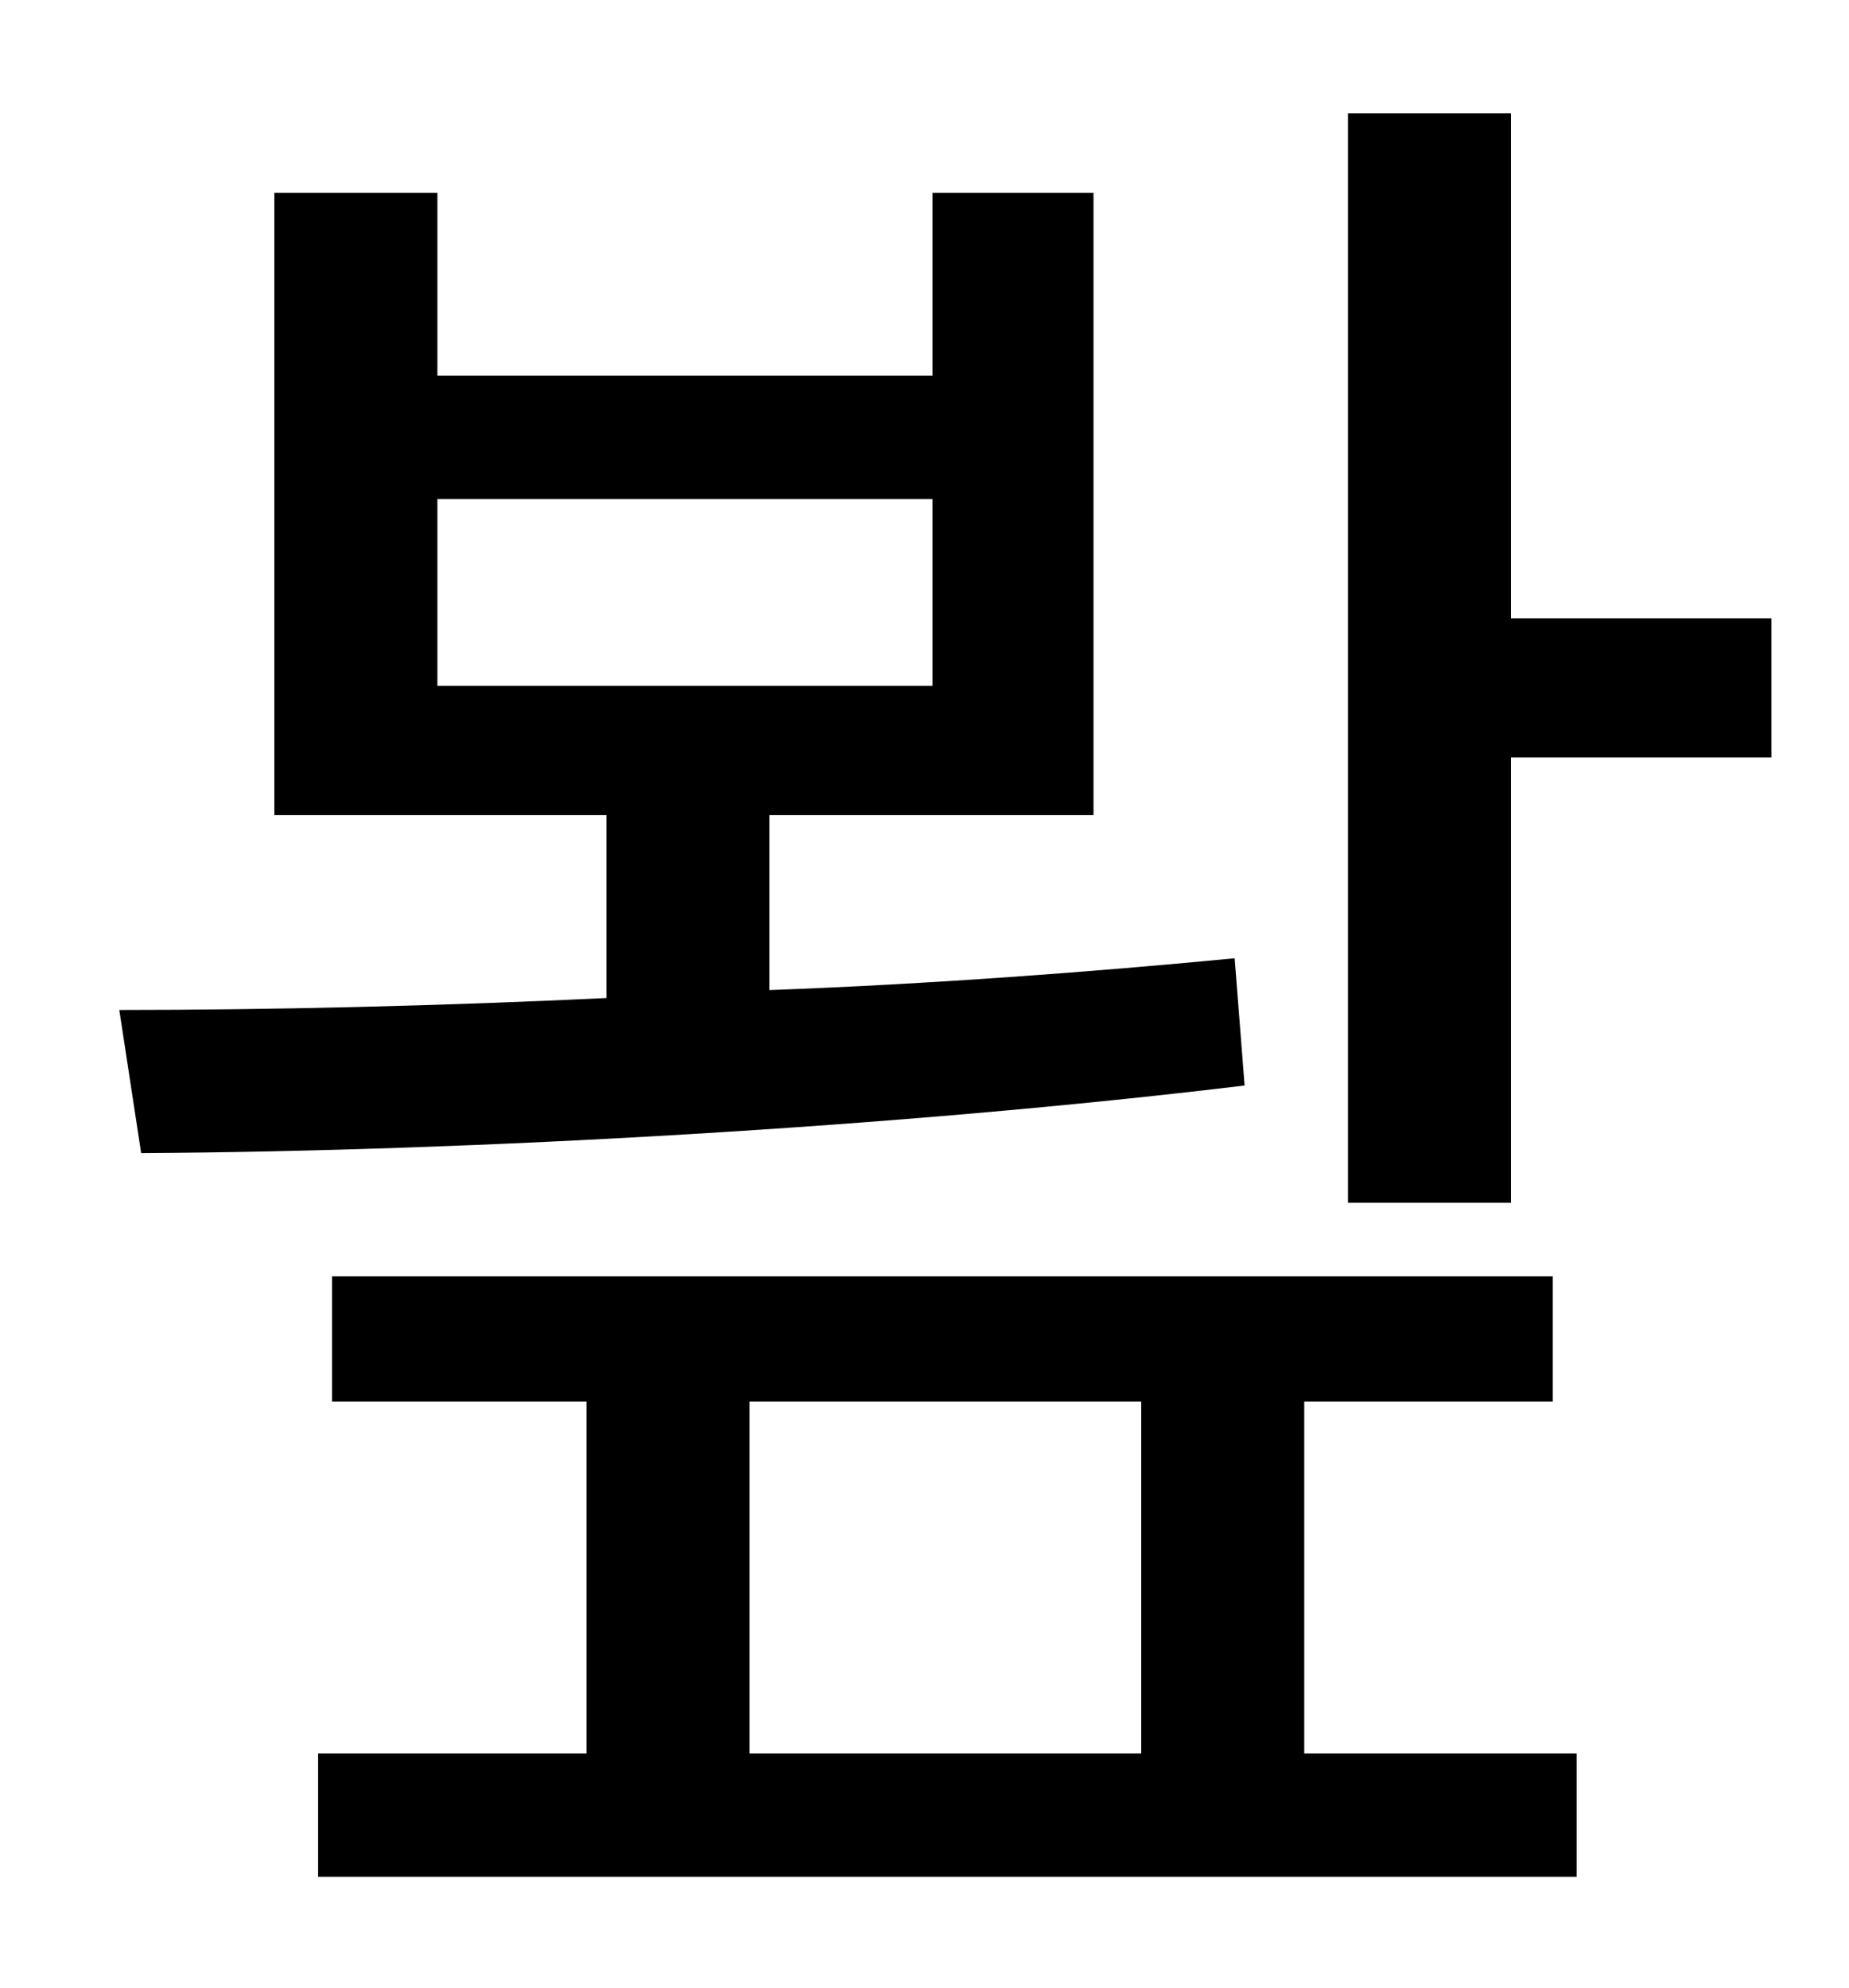 <?xml version="1.0" standalone="no"?>
<!DOCTYPE svg PUBLIC "-//W3C//DTD SVG 1.1//EN" "http://www.w3.org/Graphics/SVG/1.1/DTD/svg11.dtd" >
<svg xmlns="http://www.w3.org/2000/svg" xmlns:xlink="http://www.w3.org/1999/xlink" version="1.1" viewBox="-10 0 930 1000">
   <path fill="currentColor"
d="M210 251v94h249v-94h-249zM611 482l5 64c-174 21 -387 33 -555 34l-11 -72c76 0 161 -2 245 -6v-92h-167v-313h82v92h249v-92h81v313h-163v88c81 -3 161 -9 234 -16zM367 705v177h197v-177h-197zM646 705v177h137v62h-633v-62h135v-177h-128v-63h614v63h-125zM750 311
h131v70h-131v224h-82v-548h82v254z" />
</svg>
